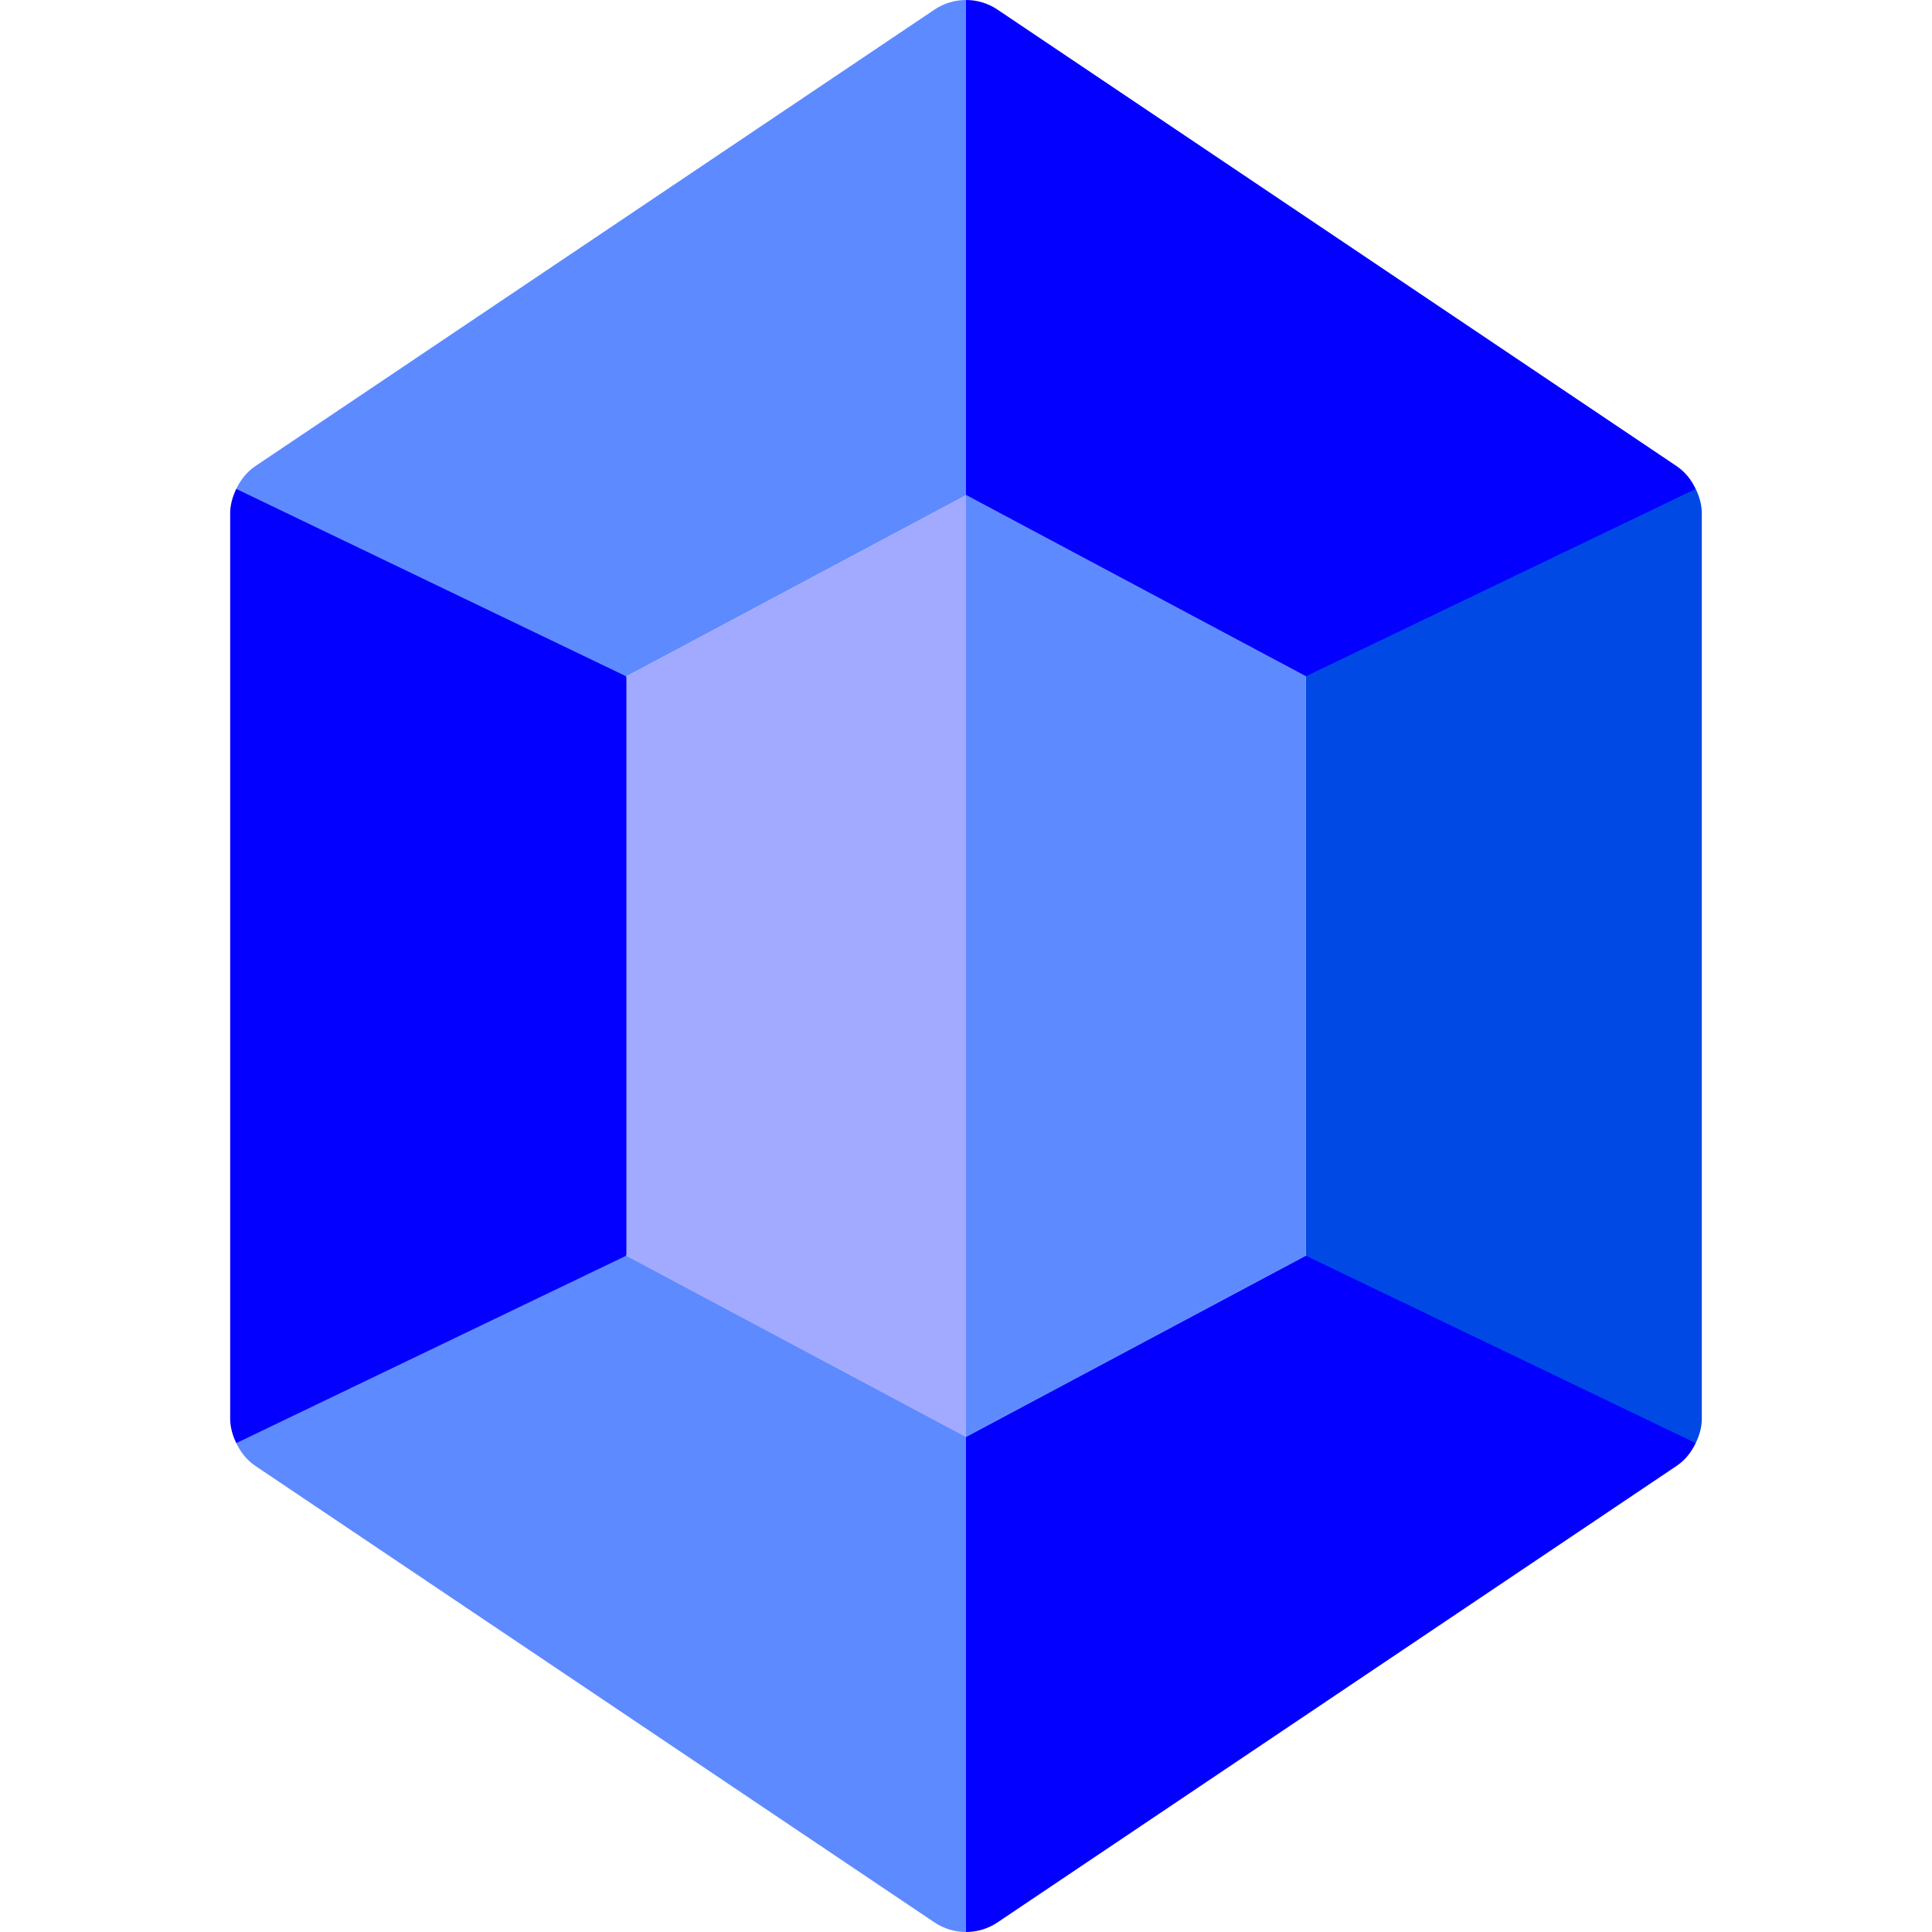 <?xml version="1.0"?>
<svg xmlns="http://www.w3.org/2000/svg" height="512px" viewBox="-61 0 512 512.001" width="512px" class=""><g><g fill="#ff0059"><path d="m284.996 179.262 67.5-12.008 35.887-37.684c-1.148-2.391-2.793-4.527-5.066-6.047l-180-120.996c-2.52-1.684-5.418-2.527-8.32-2.527l-15 91.004 15 40.254 31.25 34.746zm0 0" data-original="#FF0059" class="" data-old_color="#FF0059" style="fill:#0300FF"/><path d="m105 179.262-41.25-42.008-62.137-7.684c-.957 1.996-1.613 4.156-1.613 6.434v239.996c0 2.281.656 4.441 1.613 6.438l69.637-8.938 33.75-40.754 20-81.742zm0 0" data-original="#FF0059" class="" data-old_color="#FF0059" style="fill:#0300FF"/><path d="m284.996 332.746-52.5 9.508-37.5 38.492-15 62.504 15 68.75c2.902 0 5.801-.836 8.32-2.52l180-121c2.273-1.516 3.918-3.652 5.066-6.043l-43.387-41.434zm0 0" data-original="#FF0059" class="" data-old_color="#FF0059" style="fill:#0300FF"/></g><path d="m194.996 131.258v-131.258c-2.898 0-5.801.844-8.316 2.527l-180 120.996c-2.273 1.52-3.918 3.656-5.066 6.047l103.387 49.691zm0 0" fill="#ff5e95" data-original="#FF5E95" class="" data-old_color="#ff5e95" style="fill:#5E8AFF"/><path d="m284.996 332.746 103.387 49.691c.957-1.996 1.613-4.156 1.613-6.438v-239.996c0-2.277-.656-4.438-1.613-6.434l-103.387 49.691zm0 0" fill="#e50048" data-original="#E50048" class="" style="fill:#0049E5" data-old_color="#e50048"/><path d="m105 332.746-103.387 49.691c1.148 2.391 2.793 4.527 5.066 6.047l180 120.996c2.52 1.684 5.418 2.52 8.316 2.52v-131.254zm0 0" fill="#ff5e95" data-original="#FF5E95" class="" data-old_color="#ff5e95" style="fill:#5E8AFF"/><path d="m284.996 179.203v153.598l-90 48-89.996-48v-153.598l89.996-48zm0 0" fill="#ffa2c3" data-original="#FFA2C3" class="active-path" style="fill:#A2AAFF" data-old_color="#ffa2c3"/><path d="m284.996 179.203v153.598l-90 48v-249.598zm0 0" fill="#ff5e95" data-original="#FF5E95" class="" data-old_color="#ff5e95" style="fill:#5E8AFF"/></g> </svg>
